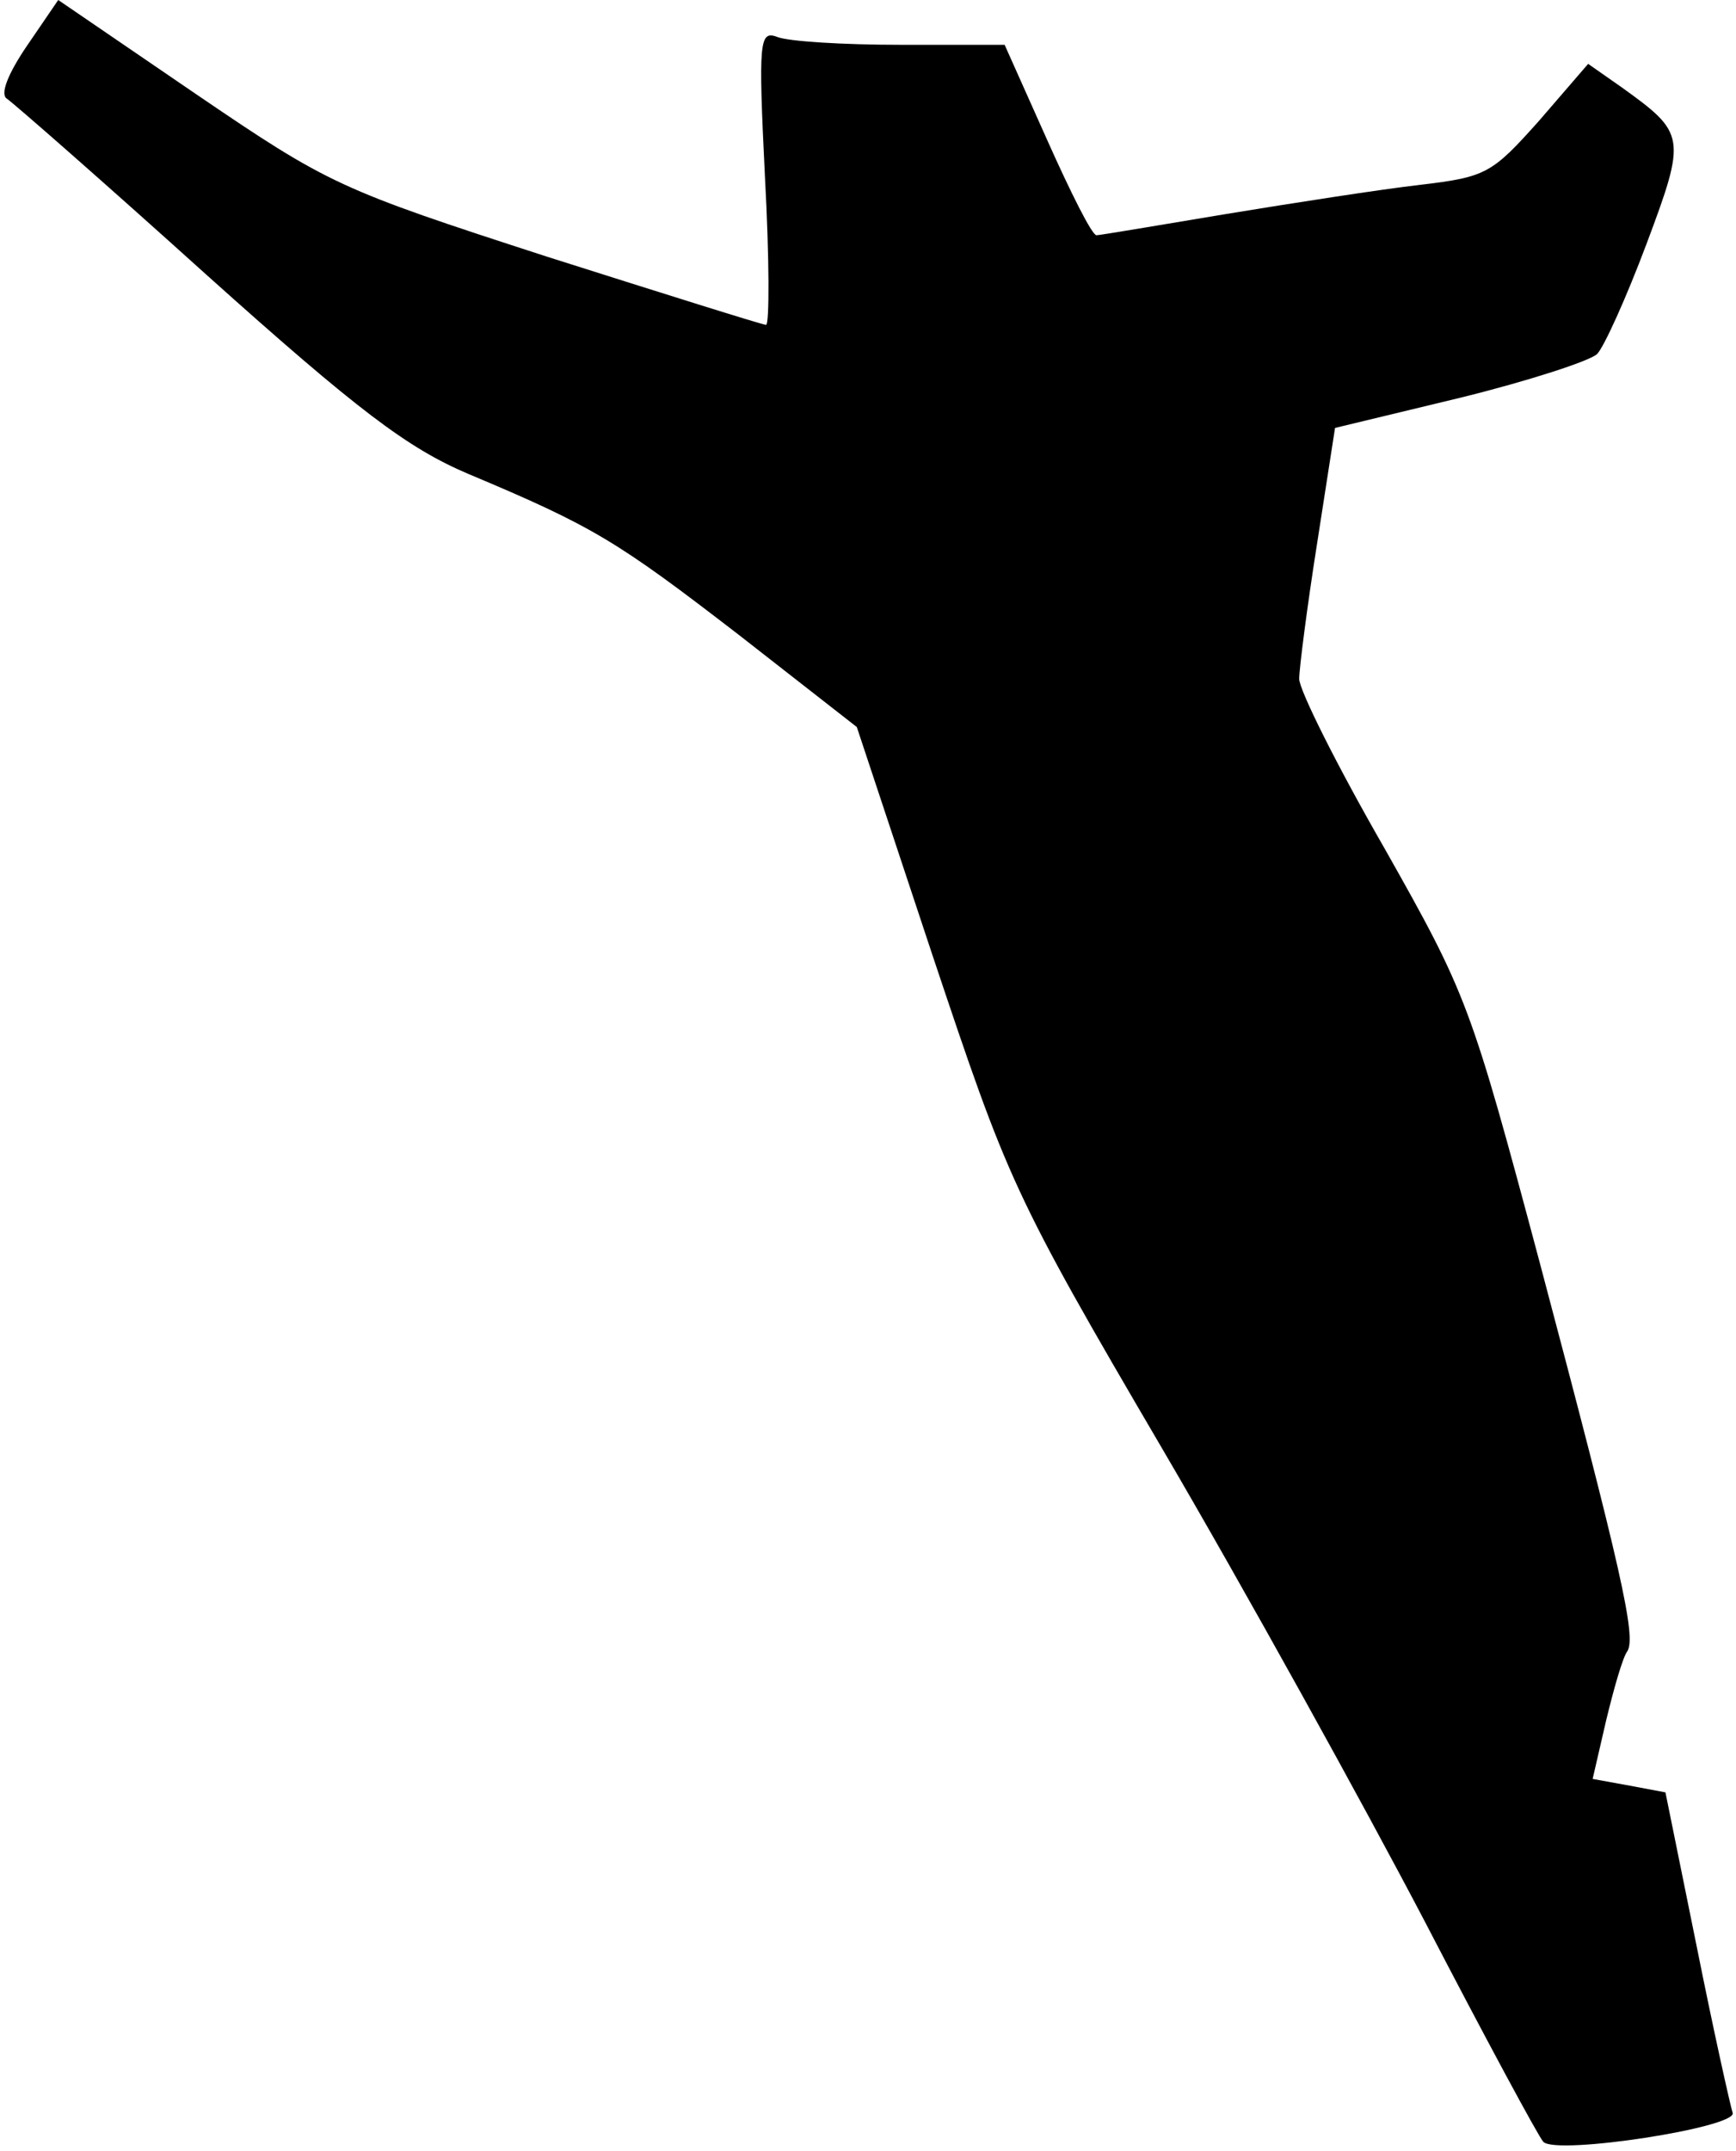 <?xml version="1.0" standalone="no"?>
<!DOCTYPE svg PUBLIC "-//W3C//DTD SVG 20010904//EN"
 "http://www.w3.org/TR/2001/REC-SVG-20010904/DTD/svg10.dtd">
<svg version="1.0" xmlns="http://www.w3.org/2000/svg"
 width="155pt" height="192pt" viewBox="0 0 155 192"
 preserveAspectRatio="xMidYMid meet">
<g transform="translate(0,192) scale(0.1,-0.1)"
fill="#000000" stroke="none">
<path fill="#000000" stroke="none" d="M24 1879 c-17 -25 -24 -43 -18 -47 6
-4 86 -74 178 -157 136 -122 180 -155 234 -178 112 -47 133 -60 242 -144 l105
-82 68 -205 c67 -200 71 -211 204 -438 75 -128 180 -318 235 -423 54 -104 102
-193 106 -197 12 -12 174 13 169 26 -2 6 -17 73 -32 148 l-28 138 -32 6 -33 6
12 52 c7 29 15 57 19 62 8 13 -5 71 -78 346 -62 232 -65 240 -139 371 -42 73
-76 141 -76 151 0 9 7 64 16 121 l16 103 112 27 c61 15 116 33 122 39 6 6 26
50 44 98 36 96 35 99 -22 140 l-30 21 -44 -51 c-42 -47 -47 -50 -106 -57 -35
-4 -112 -16 -173 -26 -60 -10 -113 -19 -116 -19 -4 0 -23 38 -44 85 l-38 85
-93 0 c-51 0 -100 3 -110 7 -16 6 -17 -3 -11 -125 4 -73 4 -132 1 -132 -3 0
-92 28 -196 61 -185 60 -194 64 -313 145 l-123 84 -28 -41z"/>
</g>
</svg>
